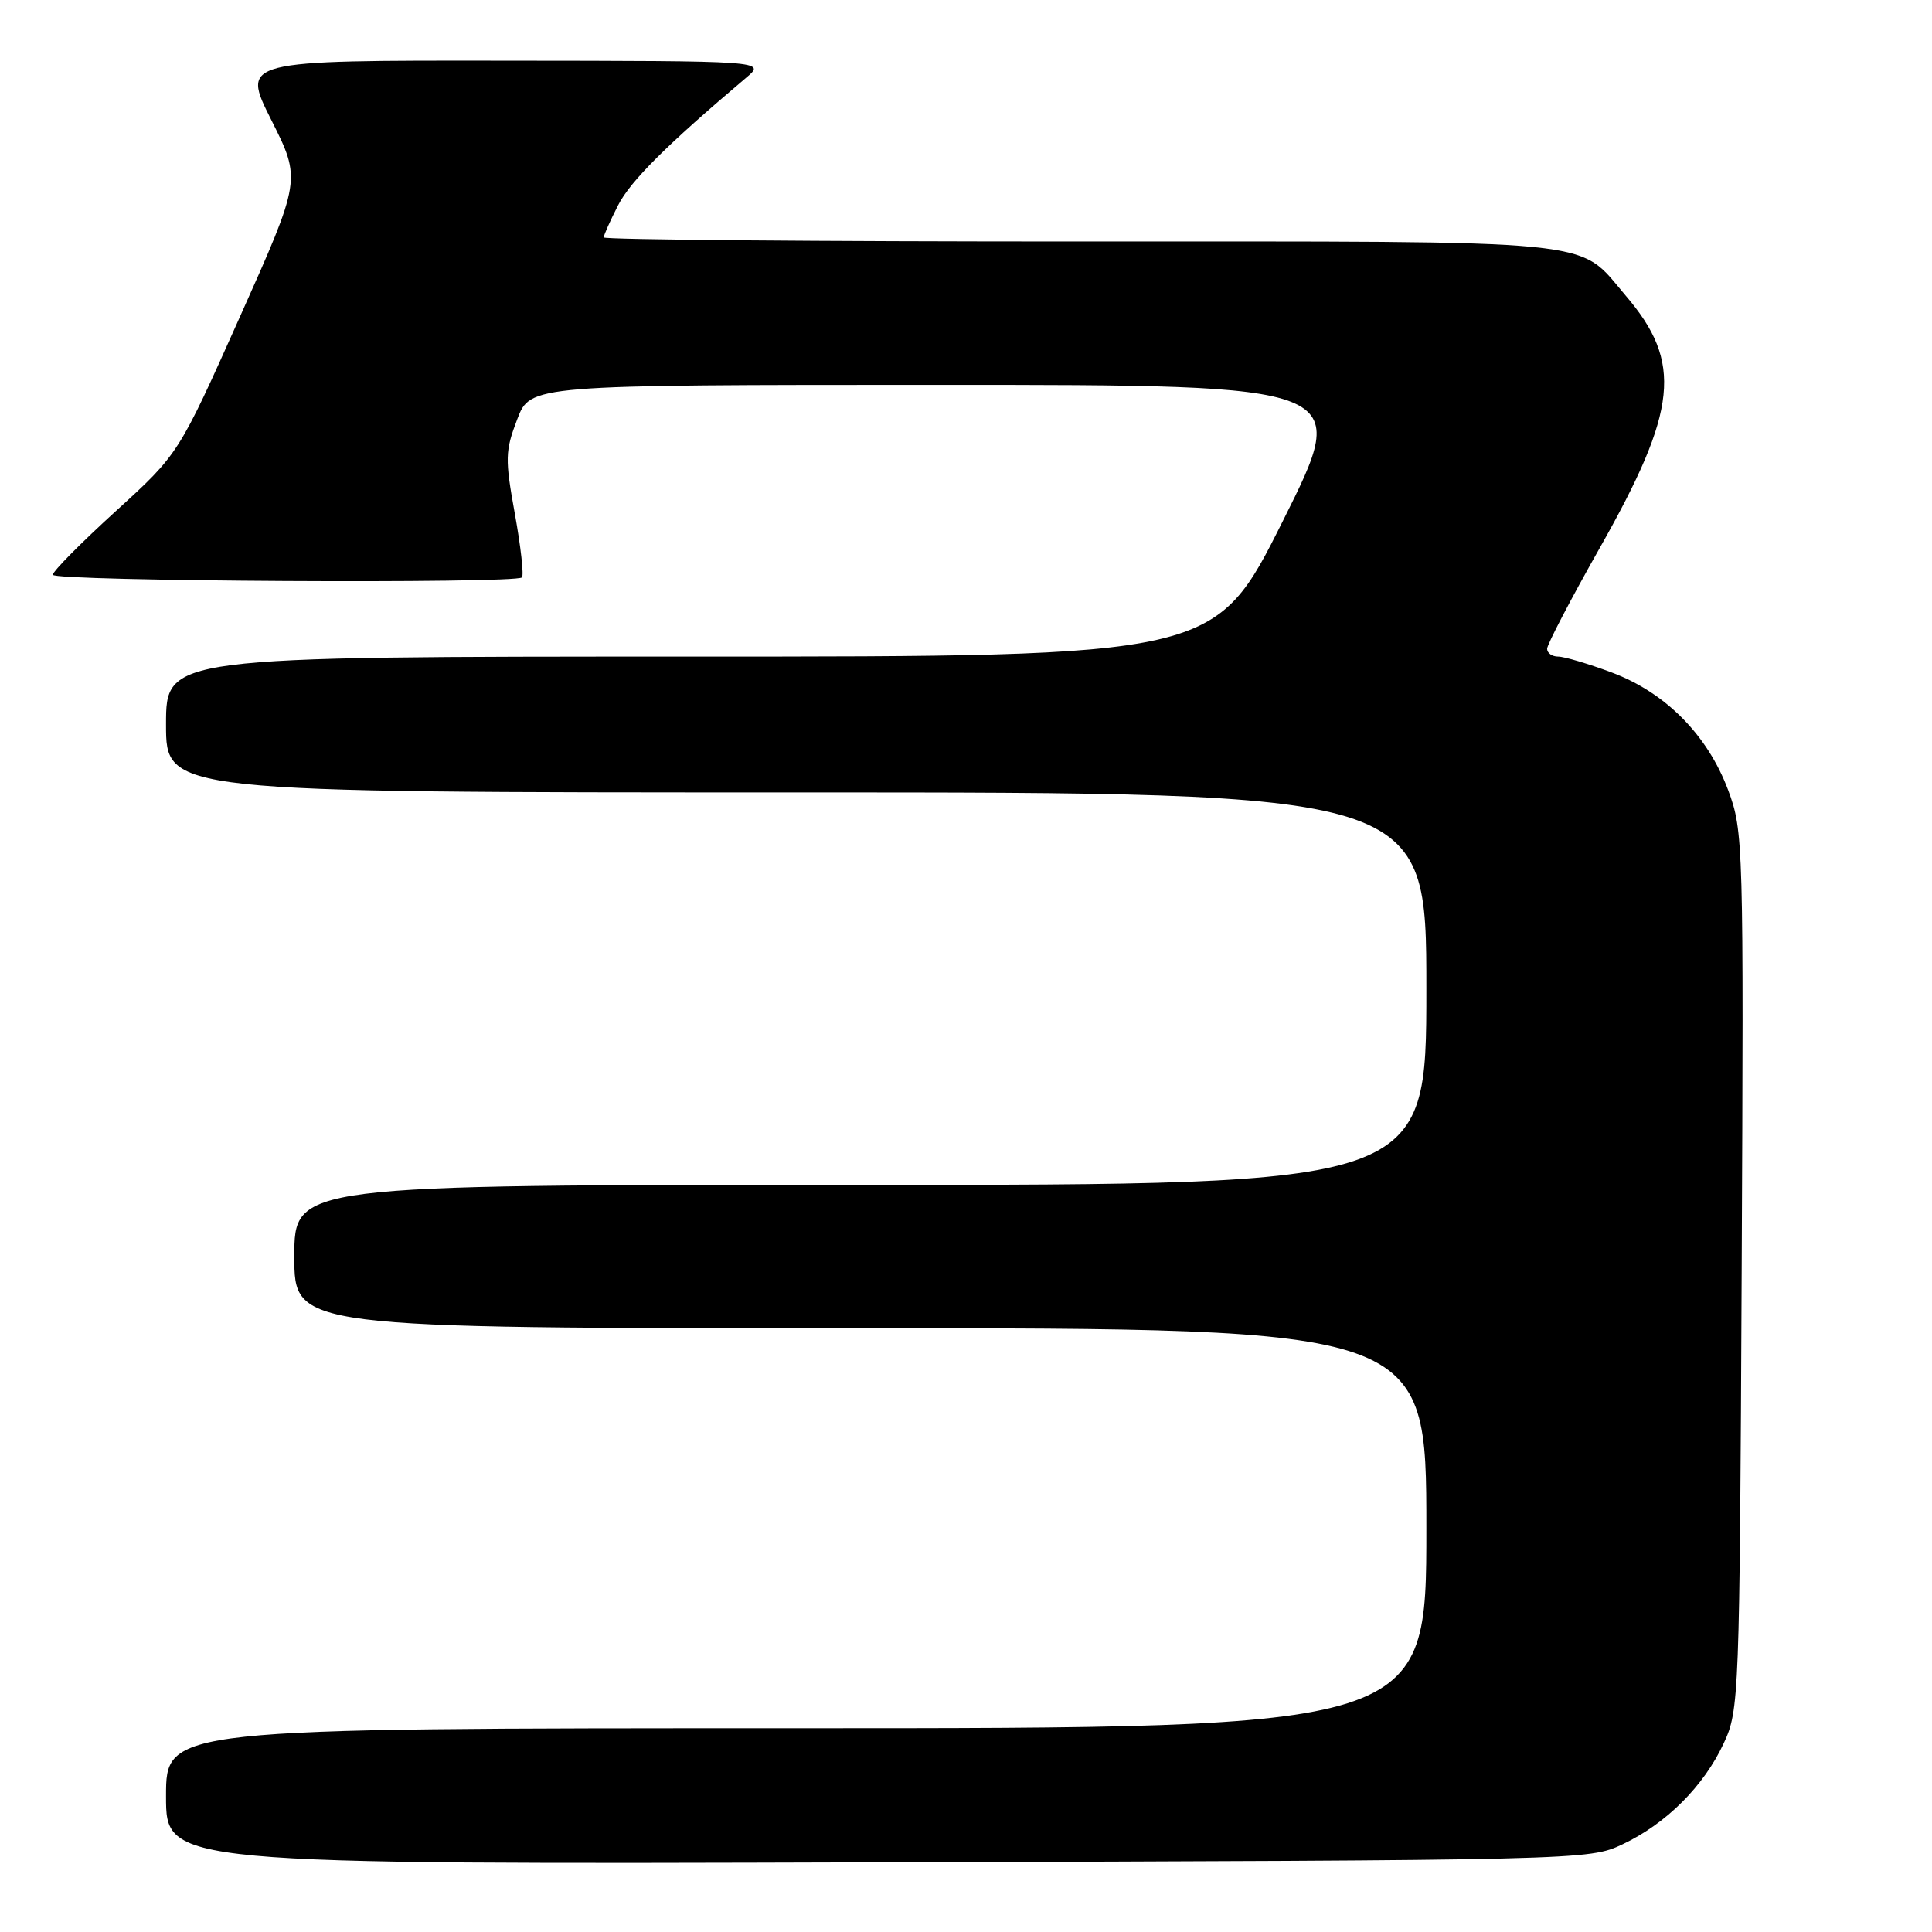 <?xml version="1.0" encoding="UTF-8" standalone="no"?>
<!DOCTYPE svg PUBLIC "-//W3C//DTD SVG 1.1//EN" "http://www.w3.org/Graphics/SVG/1.1/DTD/svg11.dtd" >
<svg xmlns="http://www.w3.org/2000/svg" xmlns:xlink="http://www.w3.org/1999/xlink" version="1.1" viewBox="0 0 256 256">
 <g >
 <path fill="currentColor"
d=" M 215.00 244.38 C 220.78 241.65 225.76 236.68 228.40 231.00 C 230.45 226.62 230.51 224.98 230.78 168.37 C 231.05 111.64 231.01 110.11 228.99 104.70 C 226.26 97.40 220.70 91.78 213.57 89.11 C 210.47 87.95 207.27 87.00 206.46 87.00 C 205.66 87.00 205.00 86.53 205.00 85.97 C 205.00 85.40 208.13 79.40 211.95 72.65 C 222.34 54.31 222.99 48.02 215.41 39.17 C 208.90 31.56 213.34 32.00 143.05 32.00 C 108.37 32.00 80.00 31.76 80.00 31.46 C 80.00 31.16 80.85 29.25 81.90 27.20 C 83.54 23.98 88.33 19.21 98.88 10.29 C 101.50 8.07 101.50 8.07 66.74 8.04 C 31.98 8.00 31.98 8.00 35.95 15.90 C 39.92 23.80 39.92 23.80 31.79 41.98 C 23.66 60.16 23.66 60.16 15.33 67.74 C 10.75 71.91 7.00 75.70 7.00 76.16 C 7.00 77.03 68.29 77.37 69.16 76.51 C 69.43 76.23 69.01 72.44 68.22 68.08 C 66.90 60.81 66.93 59.75 68.53 55.57 C 70.27 51.00 70.27 51.00 124.64 51.00 C 179.01 51.00 179.01 51.00 170.00 69.00 C 160.99 87.00 160.99 87.00 91.49 87.00 C 22.00 87.00 22.00 87.00 22.00 96.00 C 22.00 105.00 22.00 105.00 105.50 105.00 C 189.00 105.00 189.00 105.00 189.00 131.00 C 189.00 157.00 189.00 157.00 114.00 157.00 C 39.00 157.00 39.00 157.00 39.00 166.50 C 39.00 176.00 39.00 176.00 114.00 176.00 C 189.00 176.00 189.00 176.00 189.00 202.50 C 189.00 229.00 189.00 229.00 105.50 229.00 C 22.00 229.00 22.00 229.00 22.00 238.02 C 22.00 247.05 22.00 247.05 116.25 246.77 C 209.97 246.50 210.53 246.49 215.00 244.38 Z "/>
</g>
</svg>